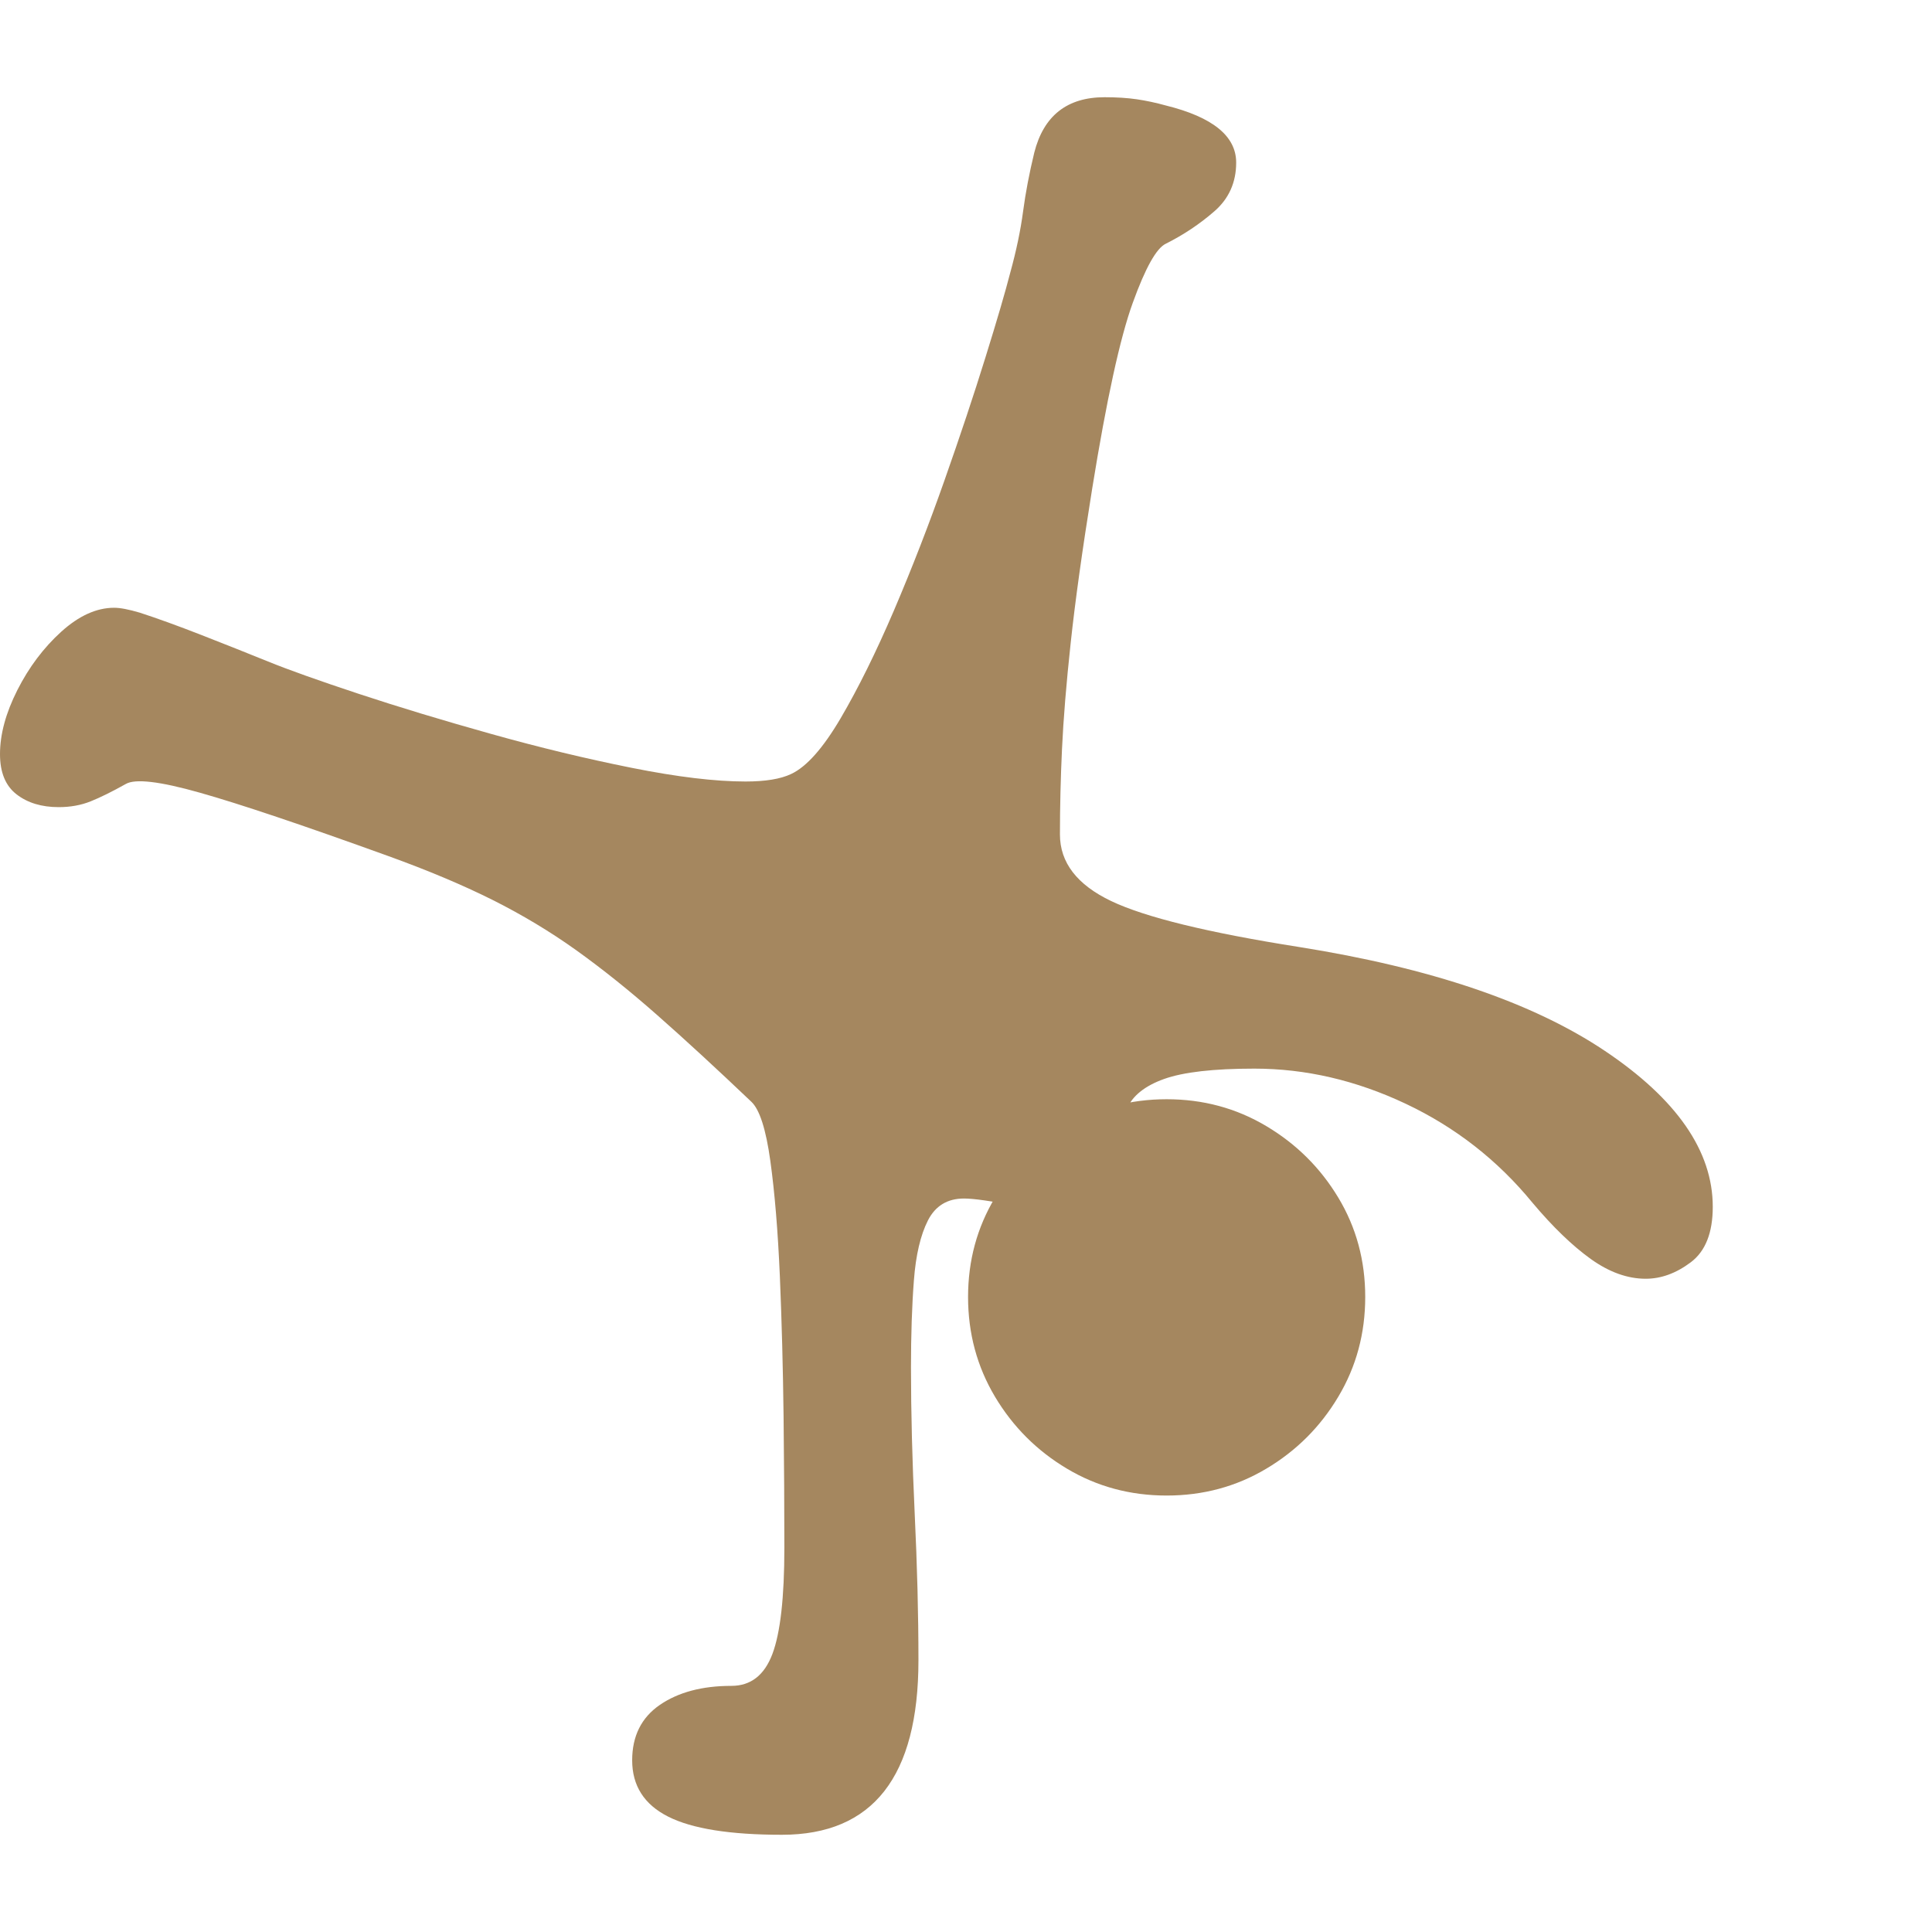 <svg version="1.1" xmlns="http://www.w3.org/2000/svg" style="fill:rgba(0,0,0,1.0)" width="256" height="256" viewBox="0 0 36.484 32.812"><path fill="rgb(165, 135, 95)" d="M14.766 32.812 C13.786 32.812 13.07 32.698 12.617 32.469 C12.164 32.24 11.938 31.885 11.938 31.406 C11.938 30.948 12.112 30.599 12.461 30.359 C12.81 30.12 13.26 30 13.812 30 C14.177 30 14.435 29.799 14.586 29.398 C14.737 28.997 14.812 28.328 14.812 27.391 C14.812 26.641 14.807 25.813 14.797 24.906 C14.786 24 14.763 23.12 14.727 22.266 C14.69 21.411 14.63 20.685 14.547 20.086 C14.464 19.487 14.344 19.115 14.188 18.969 C13.531 18.344 12.94 17.799 12.414 17.336 C11.888 16.872 11.378 16.464 10.883 16.109 C10.388 15.755 9.859 15.438 9.297 15.156 C8.734 14.875 8.078 14.599 7.328 14.328 C5.714 13.745 4.529 13.346 3.773 13.133 C3.018 12.919 2.552 12.865 2.375 12.969 C2.115 13.115 1.893 13.224 1.711 13.297 C1.529 13.37 1.328 13.406 1.109 13.406 C0.786 13.406 0.521 13.326 0.312 13.164 C0.104 13.003 0 12.75 0 12.406 C0 12.031 0.109 11.628 0.328 11.195 C0.547 10.763 0.823 10.396 1.156 10.094 C1.49 9.792 1.823 9.641 2.156 9.641 C2.271 9.641 2.432 9.672 2.641 9.734 C2.964 9.839 3.352 9.979 3.805 10.156 C4.258 10.333 4.677 10.5 5.062 10.656 C5.448 10.813 6.018 11.016 6.773 11.266 C7.529 11.516 8.362 11.768 9.273 12.023 C10.185 12.279 11.07 12.492 11.93 12.664 C12.789 12.836 13.505 12.922 14.078 12.922 C14.453 12.922 14.74 12.875 14.938 12.781 C15.229 12.646 15.542 12.294 15.875 11.727 C16.208 11.159 16.544 10.479 16.883 9.688 C17.221 8.896 17.539 8.078 17.836 7.234 C18.133 6.391 18.391 5.617 18.609 4.914 C18.828 4.211 18.984 3.677 19.078 3.312 C19.193 2.896 19.273 2.51 19.32 2.156 C19.367 1.802 19.438 1.432 19.531 1.047 C19.708 0.349 20.151 -0 20.859 -0 C21.089 -0 21.292 0.013 21.469 0.039 C21.646 0.065 21.828 0.104 22.016 0.156 C22.901 0.375 23.344 0.734 23.344 1.234 C23.344 1.609 23.206 1.917 22.93 2.156 C22.654 2.396 22.349 2.599 22.016 2.766 C21.839 2.849 21.63 3.221 21.391 3.883 C21.151 4.544 20.896 5.714 20.625 7.391 C20.437 8.557 20.302 9.529 20.219 10.305 C20.135 11.081 20.081 11.747 20.055 12.305 C20.029 12.862 20.016 13.401 20.016 13.922 C20.016 14.453 20.339 14.872 20.984 15.18 C21.63 15.487 22.812 15.776 24.531 16.047 C27.021 16.443 28.945 17.096 30.305 18.008 C31.664 18.919 32.344 19.901 32.344 20.953 C32.344 21.443 32.206 21.792 31.93 22 C31.654 22.208 31.37 22.312 31.078 22.312 C30.734 22.312 30.388 22.188 30.039 21.938 C29.69 21.687 29.323 21.333 28.938 20.875 C28.281 20.073 27.484 19.451 26.547 19.008 C25.609 18.565 24.656 18.344 23.688 18.344 C22.917 18.344 22.349 18.409 21.984 18.539 C21.62 18.669 21.385 18.857 21.281 19.102 C21.177 19.346 21.125 19.641 21.125 19.984 L20.297 21.328 C20.026 21.161 19.656 21.031 19.188 20.938 C18.719 20.844 18.391 20.797 18.203 20.797 C17.891 20.797 17.664 20.935 17.523 21.211 C17.383 21.487 17.294 21.865 17.258 22.344 C17.221 22.823 17.203 23.37 17.203 23.984 C17.203 24.839 17.227 25.758 17.273 26.742 C17.32 27.727 17.344 28.651 17.344 29.516 C17.344 31.714 16.484 32.812 14.766 32.812 Z M22.031 26.406 C21.344 26.406 20.716 26.237 20.148 25.898 C19.581 25.56 19.128 25.107 18.789 24.539 C18.451 23.971 18.281 23.344 18.281 22.656 C18.281 21.969 18.451 21.344 18.789 20.781 C19.128 20.219 19.581 19.768 20.148 19.43 C20.716 19.091 21.344 18.922 22.031 18.922 C22.719 18.922 23.346 19.091 23.914 19.43 C24.482 19.768 24.935 20.219 25.273 20.781 C25.612 21.344 25.781 21.969 25.781 22.656 C25.781 23.344 25.612 23.971 25.273 24.539 C24.935 25.107 24.482 25.56 23.914 25.898 C23.346 26.237 22.719 26.406 22.031 26.406 Z M36.484 27.344" /></svg>